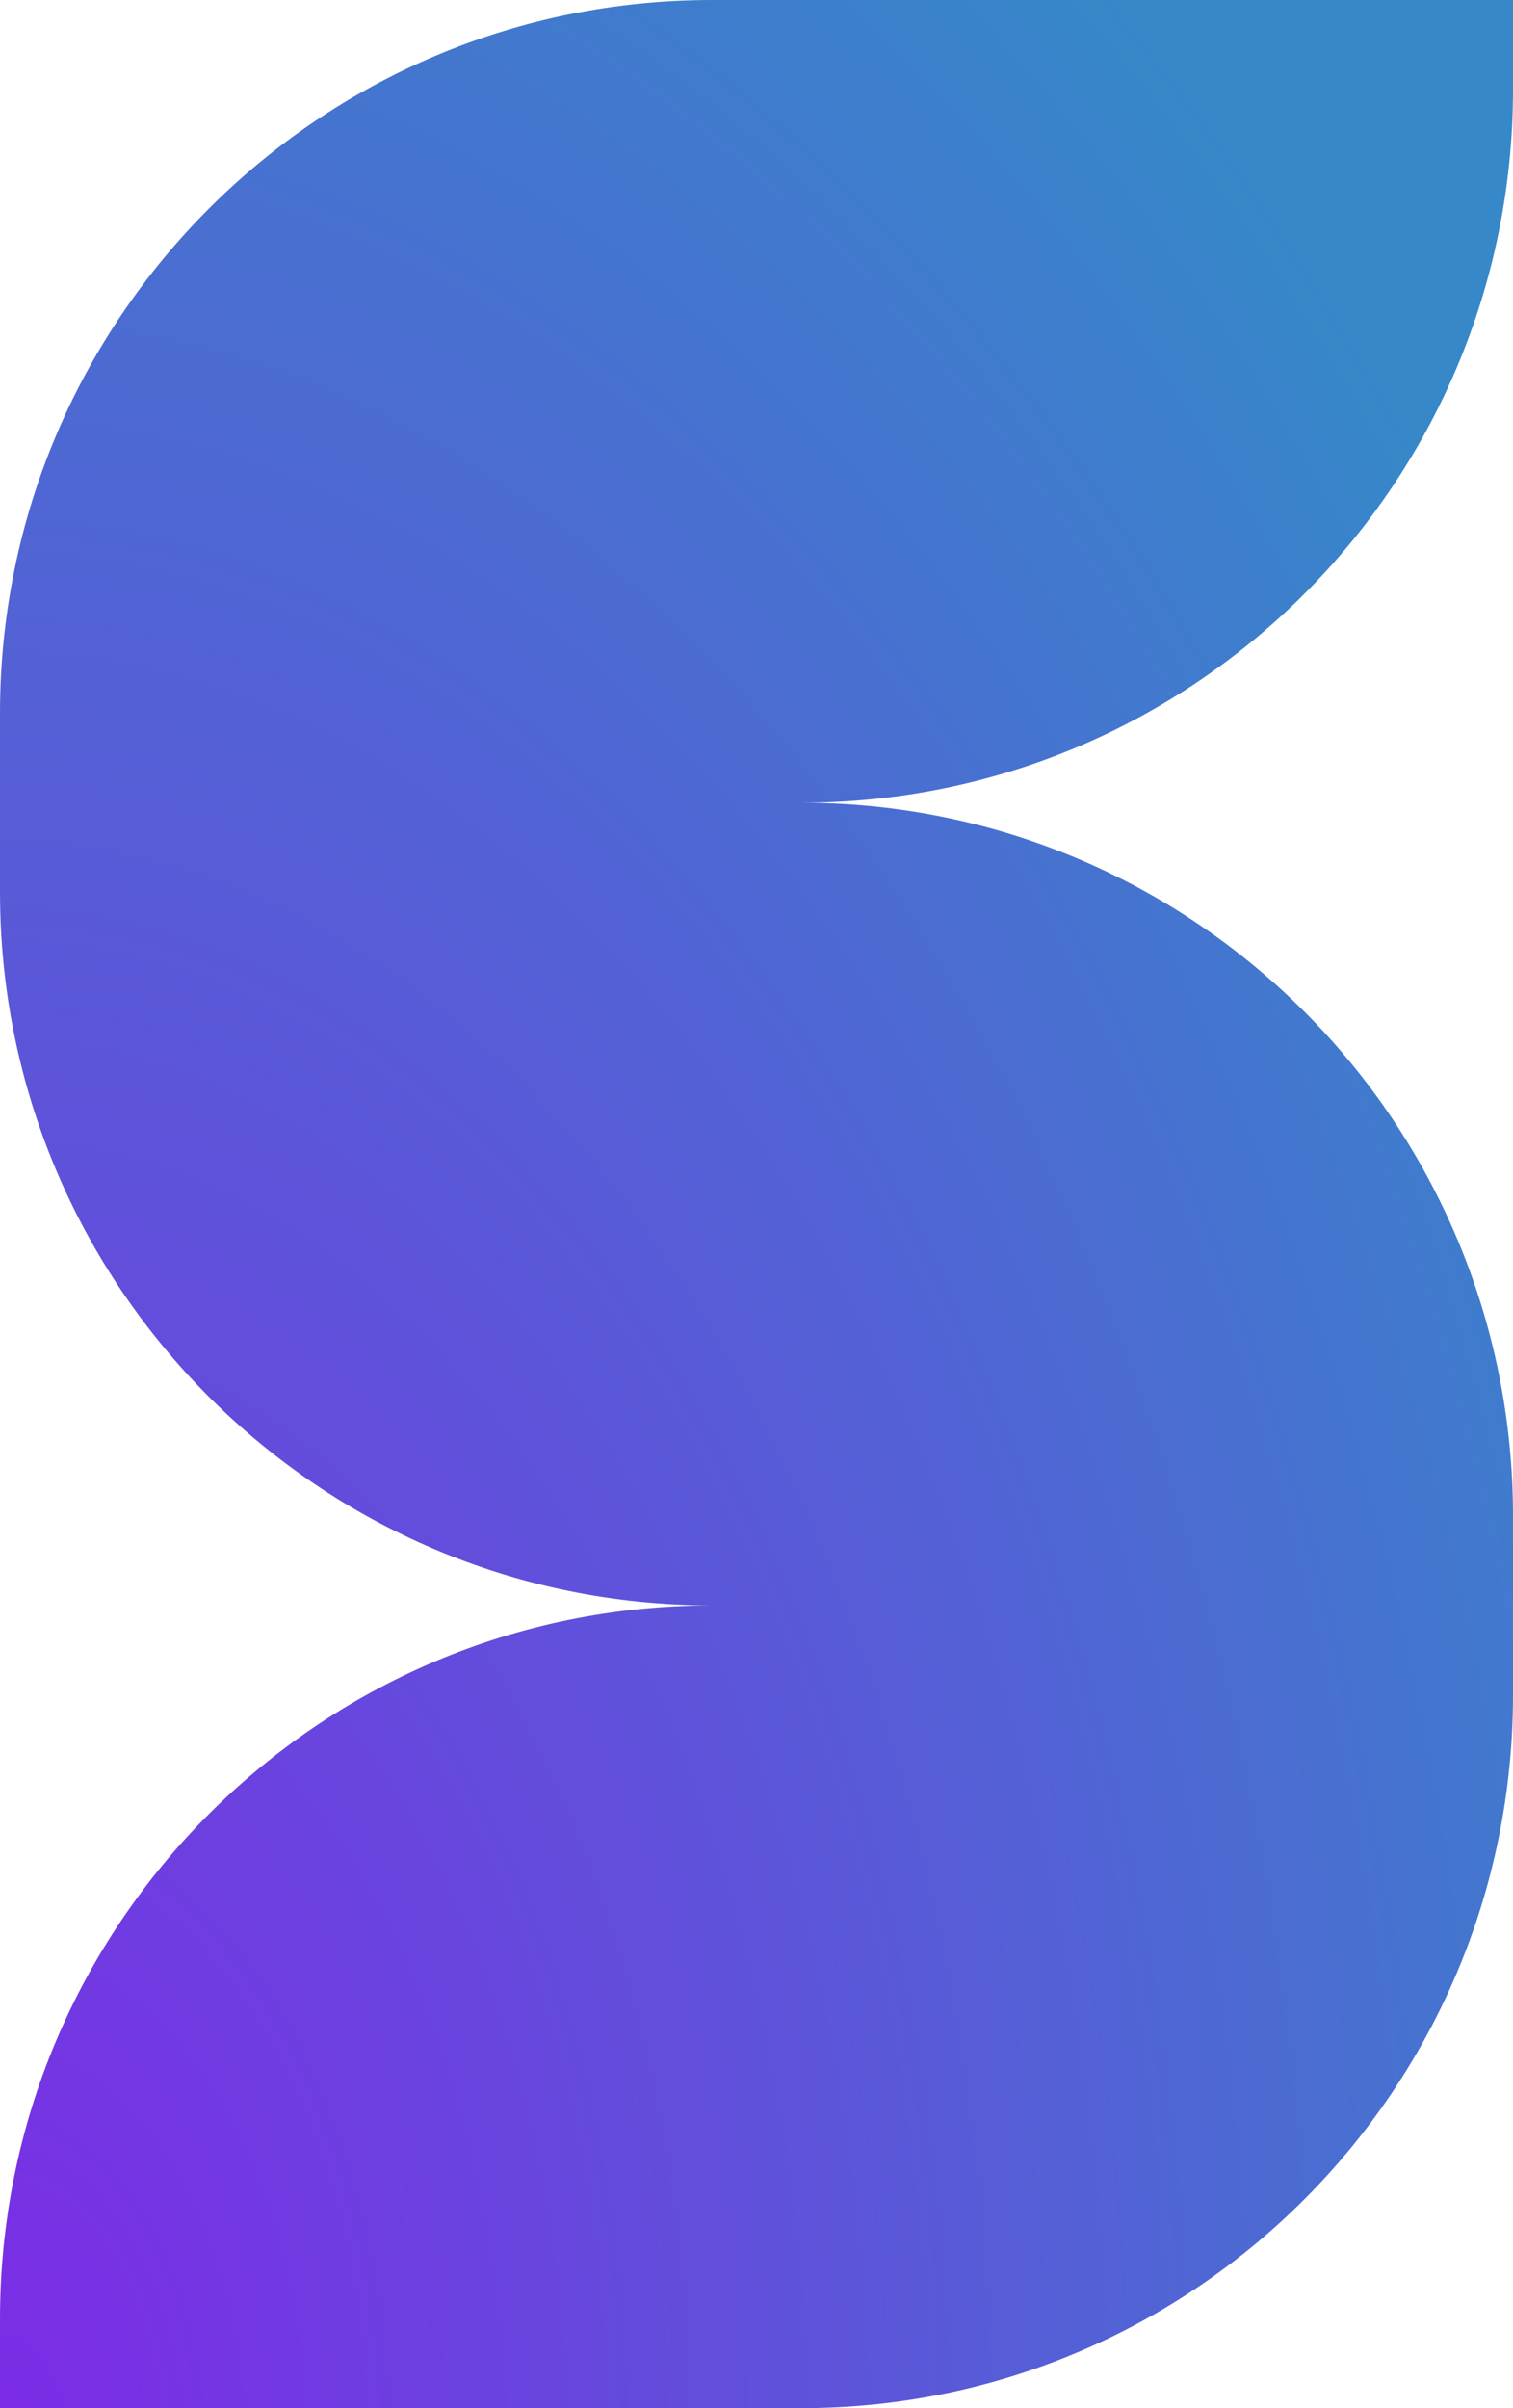 <svg width="22" height="35" viewBox="0 0 22 35" fill="none" xmlns="http://www.w3.org/2000/svg">
<path d="M0 10.37C0 4.643 4.635 0 10.353 0H22V1.296C22 7.024 17.365 11.667 11.647 11.667C17.365 11.667 22 16.31 22 22.037V24.63C22 30.357 17.365 35 11.647 35H0V33.704C0 27.976 4.635 23.333 10.353 23.333C4.635 23.333 0 18.69 0 12.963V10.37Z" fill="url(#paint0_radial_703_17005)"/>
<defs>
<radialGradient id="paint0_radial_703_17005" cx="0" cy="0" r="1" gradientUnits="userSpaceOnUse" gradientTransform="translate(-6.18831e-07 35) scale(27.31 42.882)">
<stop stop-color="#7D2AE7"/>
<stop offset="1" stop-color="#3688C9"/>
<stop offset="1" stop-color="#3688C9"/>
</radialGradient>
</defs>
</svg>
